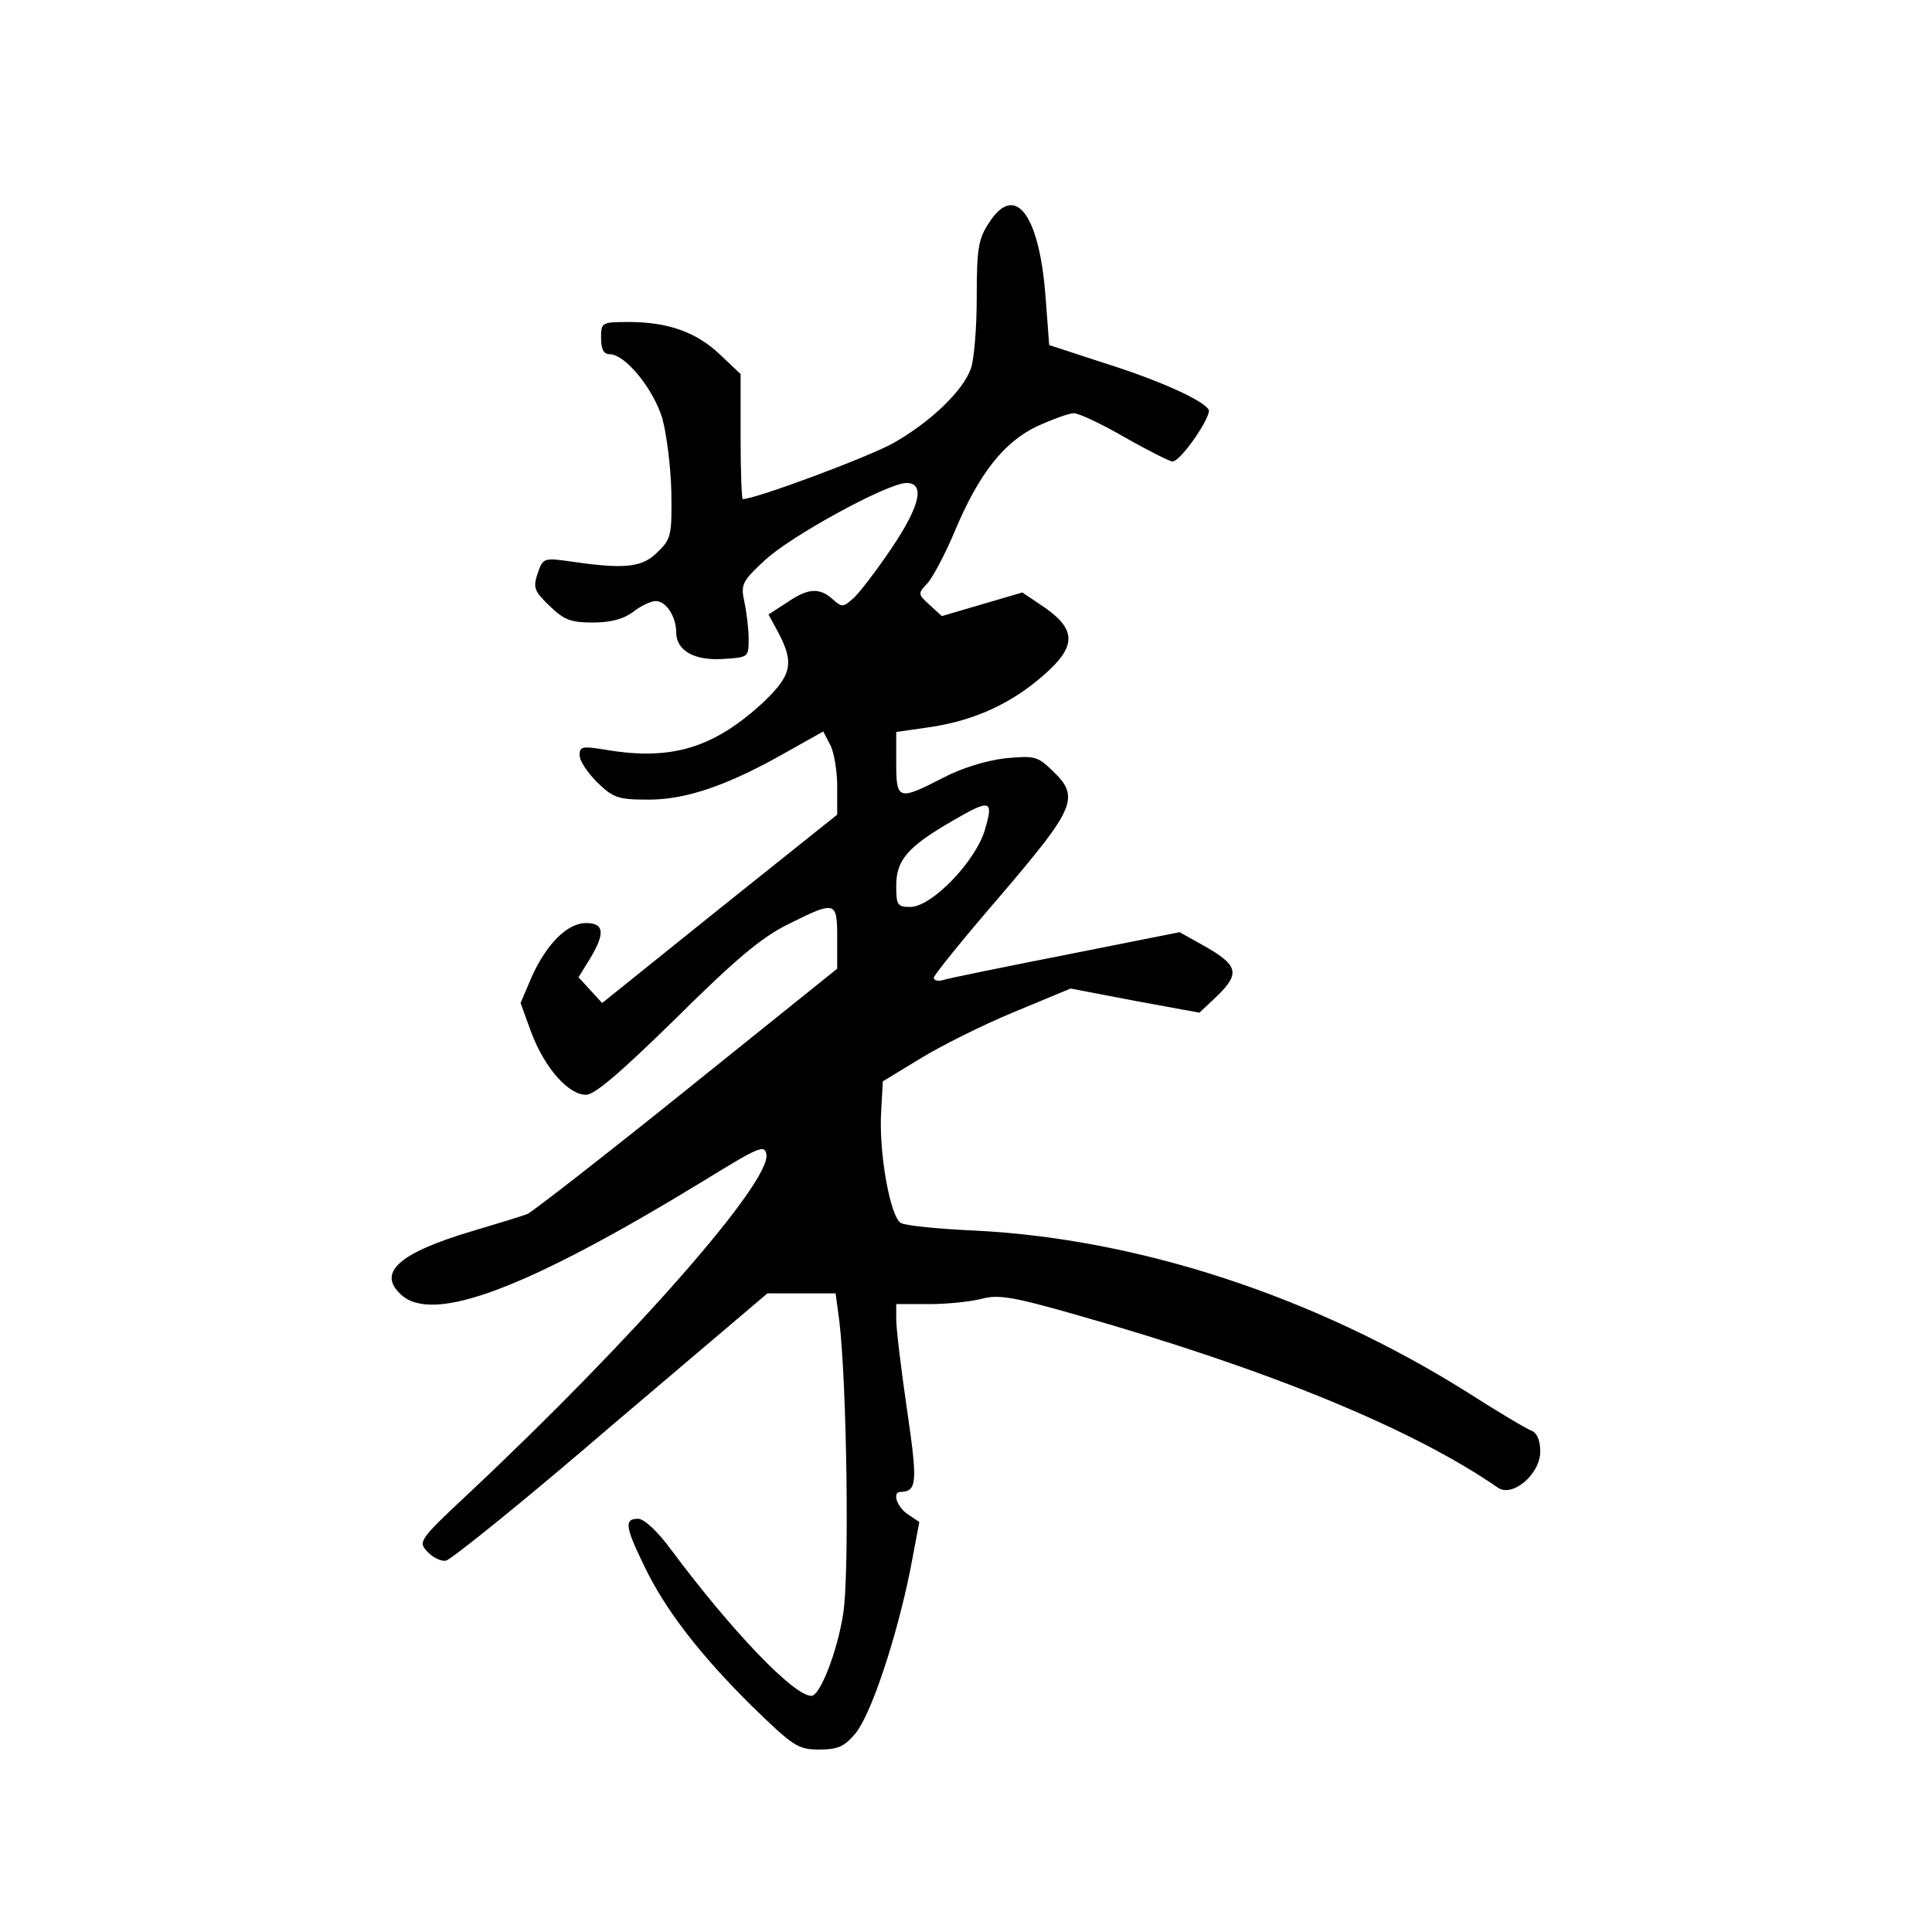 <?xml version="1.0" standalone="no"?>
<!DOCTYPE svg PUBLIC "-//W3C//DTD SVG 20010904//EN"
 "http://www.w3.org/TR/2001/REC-SVG-20010904/DTD/svg10.dtd">
<svg version="1.0" xmlns="http://www.w3.org/2000/svg"
 width="360pt" height="360pt" viewBox="0 0 360 360"
 preserveAspectRatio="xMidYMid meet">
<g transform="translate(0,360) scale(0.1,-0.1)"
fill="#000000" stroke="none">
<path d="M1843 3185 c-20 -30 -23 -48 -23 -139 0 -58 -5 -117 -11 -133 -15
-42 -76 -100 -145 -139 -47 -26 -256 -104 -280 -104 -2 0 -4 52 -4 117 l0 116
-38 36 c-44 42 -97 61 -171 61 -50 0 -51 -1 -51 -30 0 -21 5 -30 16 -30 29 0
81 -64 98 -119 8 -29 16 -91 17 -138 1 -79 0 -87 -25 -111 -28 -29 -60 -33
-157 -19 -56 8 -57 8 -67 -21 -9 -27 -7 -33 22 -61 27 -26 39 -31 81 -31 34 0
58 7 75 20 14 11 33 20 42 20 19 0 38 -29 38 -58 0 -34 33 -53 86 -50 49 3 49
3 49 38 0 19 -4 50 -8 69 -7 31 -4 38 36 75 46 45 231 146 266 146 35 0 26
-42 -28 -122 -27 -40 -59 -82 -70 -92 -20 -18 -22 -18 -39 -3 -25 23 -47 21
-86 -6 l-34 -22 19 -35 c29 -56 24 -78 -28 -128 -93 -86 -172 -110 -295 -89
-43 7 -48 6 -48 -10 0 -11 15 -33 33 -51 30 -29 39 -32 96 -32 70 0 149 27
259 90 l66 37 13 -25 c7 -13 13 -48 13 -77 l0 -53 -219 -175 -219 -176 -22 24
-22 24 21 34 c29 48 27 67 -7 67 -35 0 -74 -39 -102 -102 l-20 -47 20 -55 c25
-66 69 -116 102 -116 16 0 64 41 168 143 112 111 160 151 209 175 88 44 91 43
91 -25 l0 -58 -280 -225 c-154 -124 -288 -228 -297 -232 -10 -4 -56 -18 -103
-32 -138 -41 -178 -78 -132 -119 60 -54 234 12 562 212 104 64 115 69 118 50
9 -51 -248 -344 -556 -633 -91 -85 -93 -89 -76 -107 10 -11 26 -19 35 -17 10
2 149 114 308 251 l291 247 63 0 64 0 7 -52 c14 -118 19 -474 7 -546 -11 -70
-43 -152 -59 -152 -33 0 -148 120 -262 273 -25 34 -50 57 -61 57 -26 0 -24
-15 10 -85 39 -83 105 -168 202 -264 77 -75 86 -81 125 -81 35 0 47 5 68 30
29 35 76 176 102 304 l17 90 -21 14 c-21 14 -30 42 -14 42 31 1 32 17 12 154
-11 75 -20 150 -20 167 l0 29 63 0 c34 0 78 5 97 10 30 8 57 4 179 -31 352
-100 623 -211 782 -321 27 -19 79 25 79 67 0 21 -6 35 -16 39 -9 3 -64 36
-122 73 -284 178 -612 285 -916 300 -67 3 -128 9 -137 14 -20 10 -42 132 -37
209 l3 55 69 42 c39 24 117 63 175 87 l106 44 120 -23 120 -22 35 33 c41 41
37 56 -29 93 l-43 24 -211 -42 c-117 -23 -220 -44 -229 -47 -10 -3 -18 -1 -18
4 0 5 56 74 125 154 140 164 148 183 95 233 -27 26 -33 27 -87 22 -35 -4 -81
-18 -117 -37 -82 -42 -86 -41 -86 28 l0 58 69 10 c80 13 147 44 207 97 59 52
60 83 2 124 l-43 29 -75 -22 -75 -22 -23 21 c-22 20 -22 21 -3 41 10 12 33 55
50 96 45 107 91 166 154 196 29 13 59 24 68 24 9 0 52 -20 95 -45 44 -25 84
-45 89 -45 16 1 74 86 67 97 -12 18 -91 54 -196 87 l-101 33 -7 93 c-12 152
-57 210 -105 135z m-8 -1132 c-18 -59 -99 -143 -139 -143 -24 0 -26 4 -26 40
0 47 21 72 104 120 72 42 78 40 61 -17z"/>
</g>
</svg>
